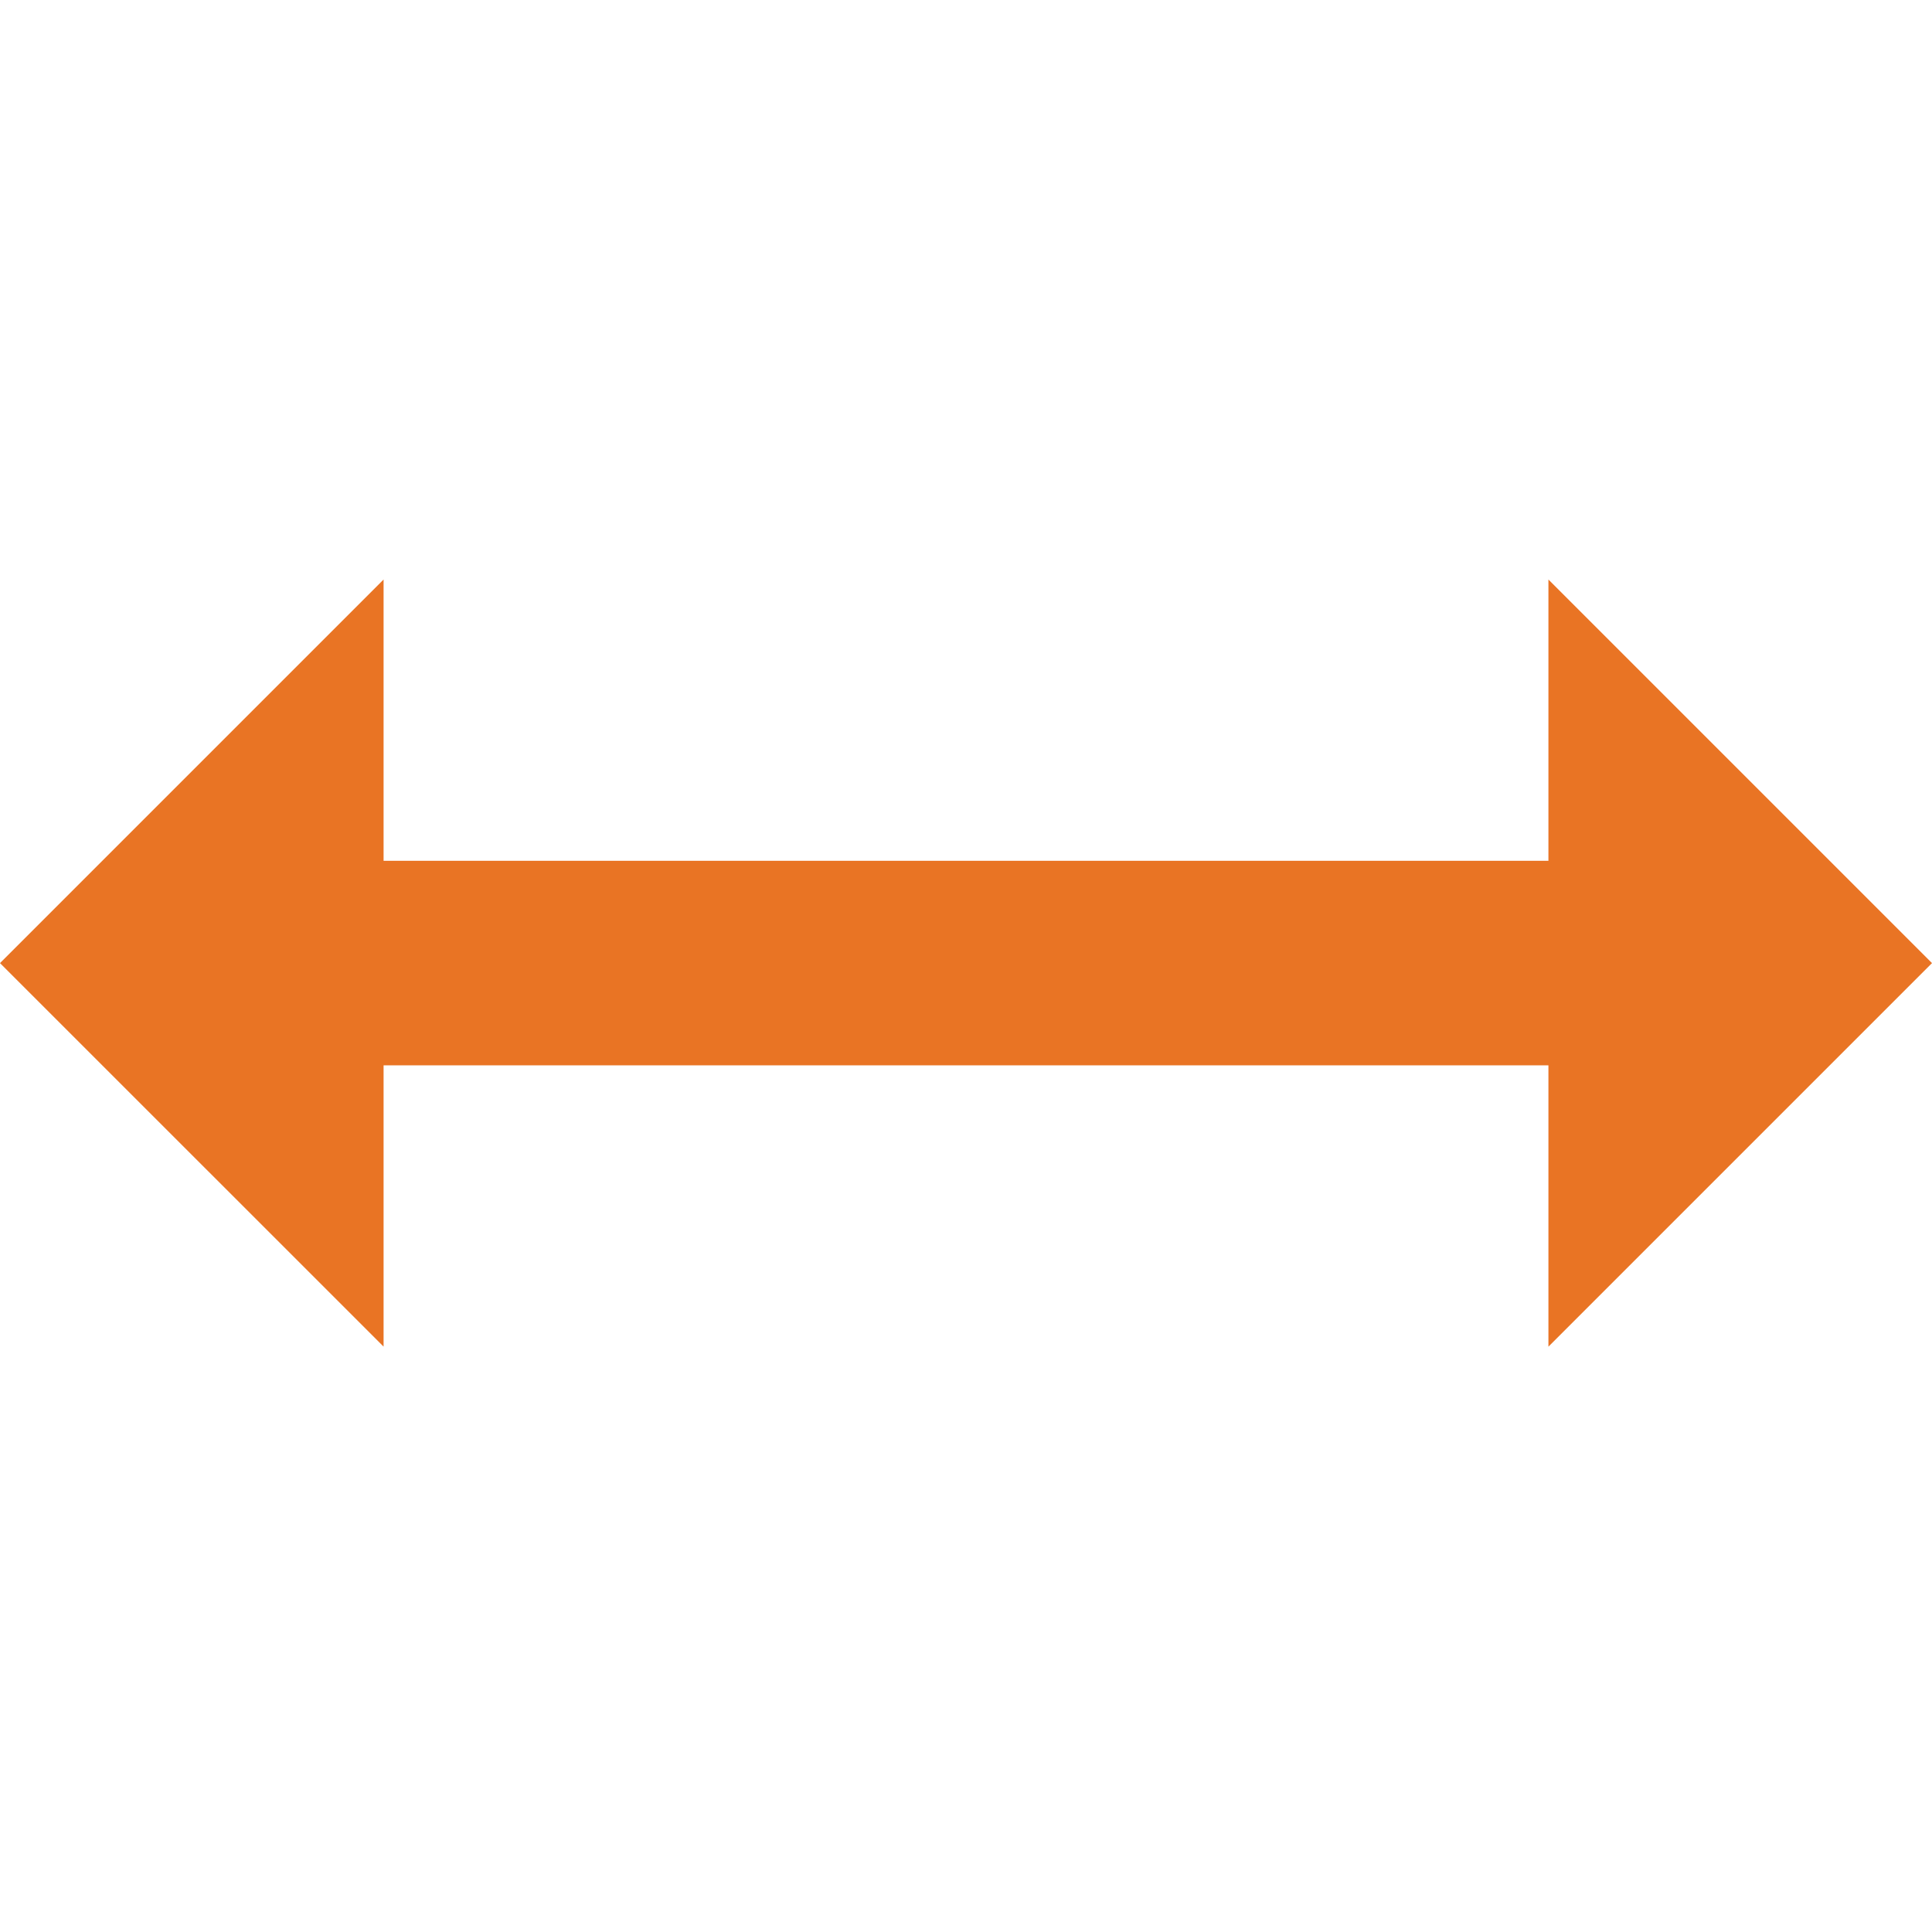 <svg width="85" height="85" viewBox="0 0 85 85" fill="none" xmlns="http://www.w3.org/2000/svg">
<path d="M68.124 46.87H16.876V59.245L0 42.373L16.876 25.497V37.871H68.124V25.497L85 42.373L68.124 59.248V46.87Z" fill="#E97424"/>
</svg>
